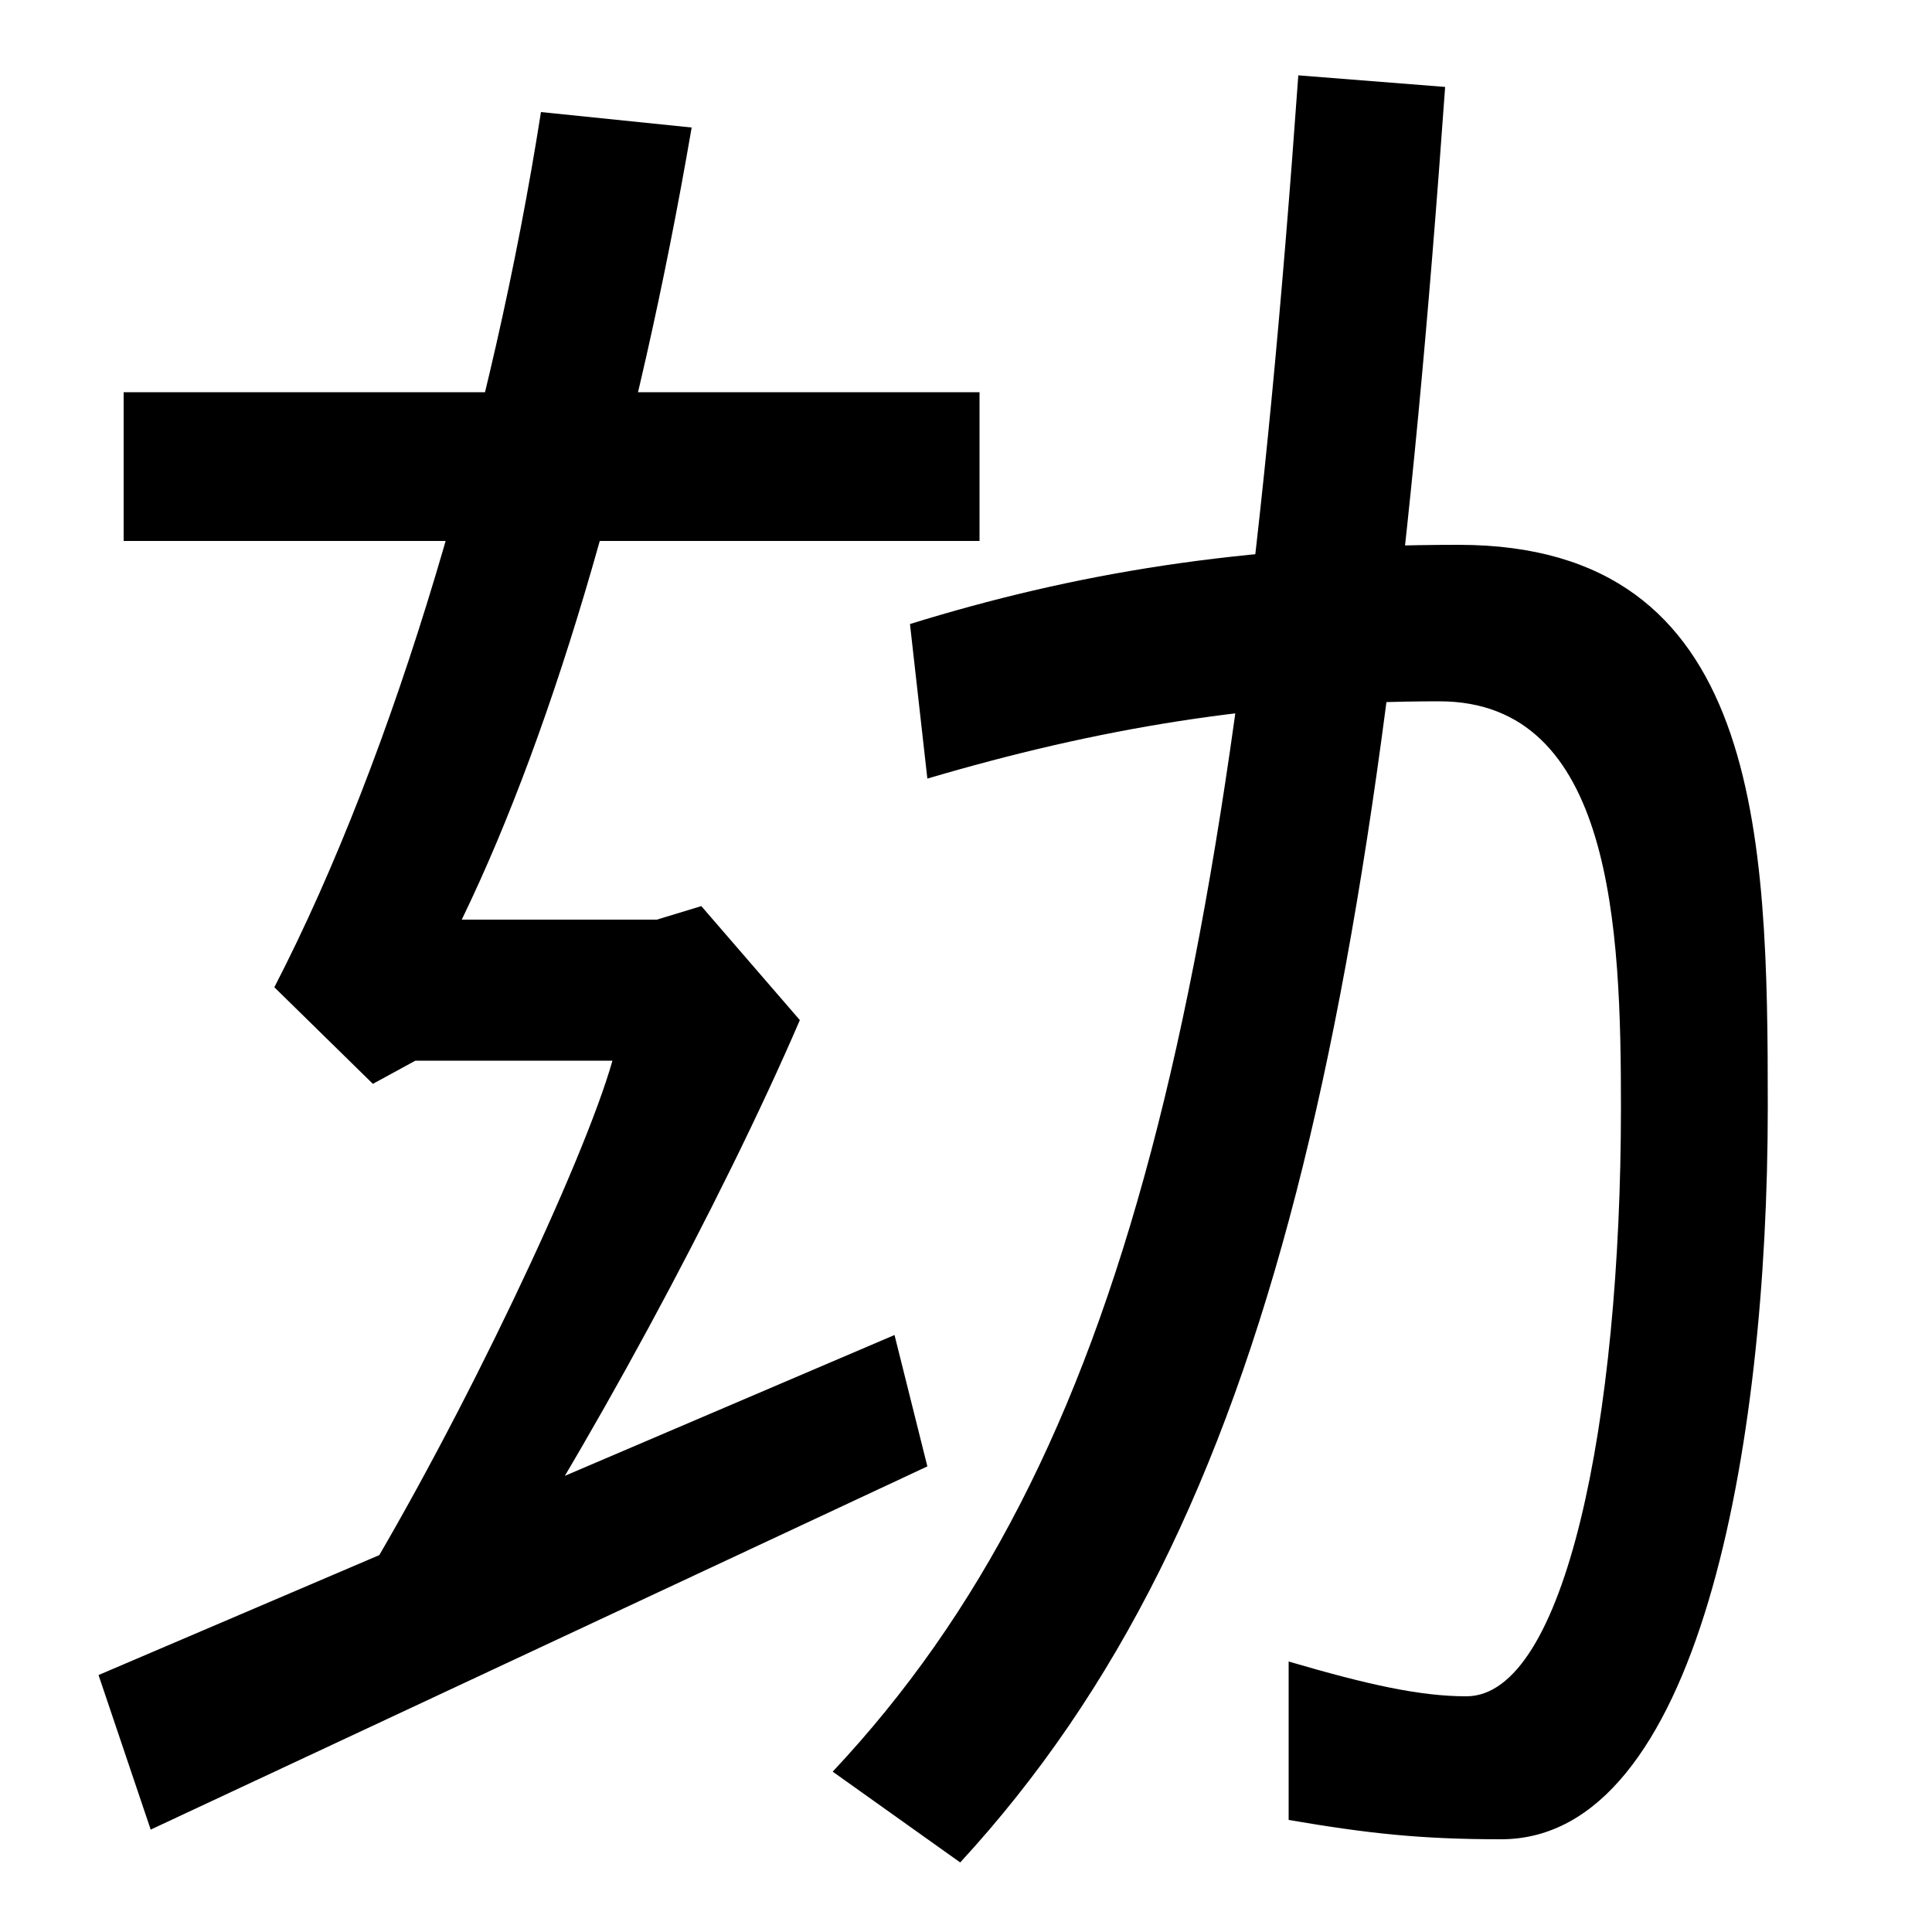 <svg xmlns="http://www.w3.org/2000/svg" width="1000" height="1000"><path d="M777 -72C879 -72 915 130 915 307C915 448 912 598 755 598C642 598 555 583 471 557L480 477C568 503 651 517 745 517C835 517 839 399 839 307C839 144 810 2 759 2C735 2 708 8 667 20V-62C708 -69 735 -72 777 -72ZM431 -37 497 -84C660 93 714 357 748 835L672 841C638 364 583 125 431 -37ZM64 600H507V677H64ZM185 56 244 39C302 125 374 259 414 352L363 411L340 404H239C288 505 330 651 358 814L280 822C255 663 205 491 142 369L193 319L215 331H317C302 278 239 145 185 56ZM463 189 51 13 78 -67 480 121Z" transform="translate(0, 880) scale(1,-1)" /></svg>